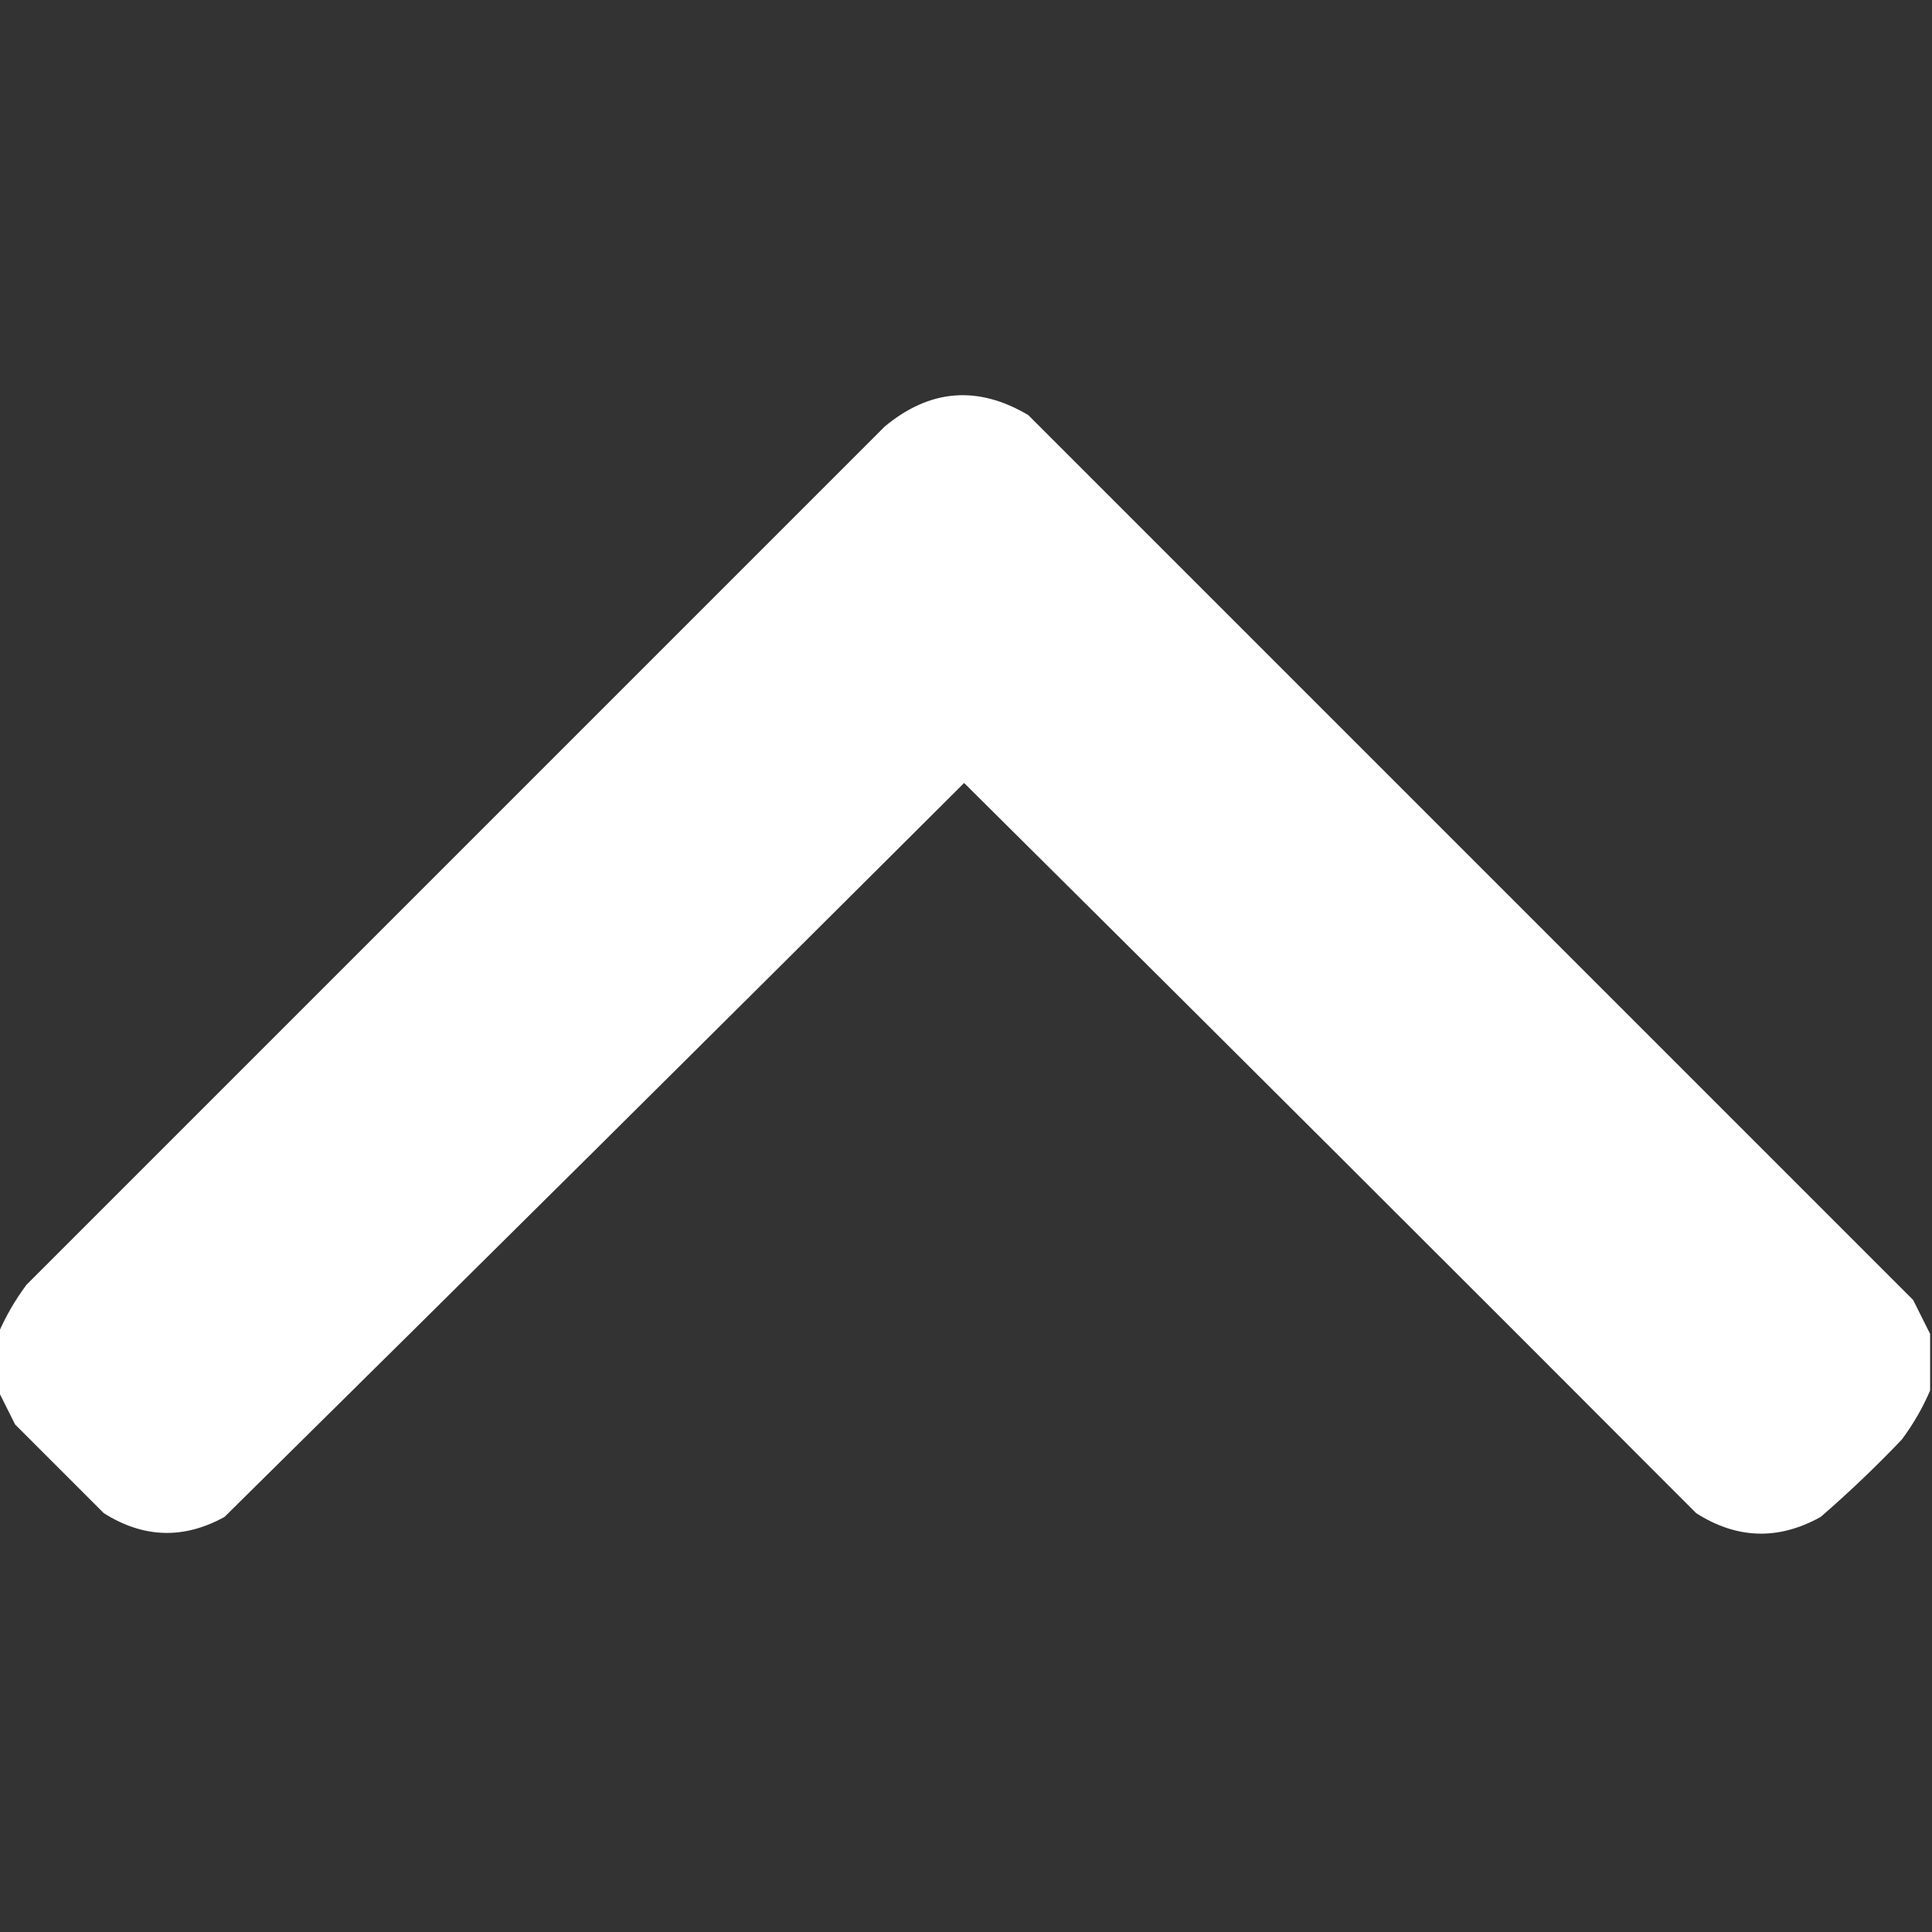<?xml version="1.0" encoding="UTF-8"?>
<!DOCTYPE svg PUBLIC "-//W3C//DTD SVG 1.1//EN" "http://www.w3.org/Graphics/SVG/1.1/DTD/svg11.dtd">
<svg xmlns="http://www.w3.org/2000/svg" version="1.1" width="512px" height="512px" style="shape-rendering:geometricPrecision; text-rendering:geometricPrecision; image-rendering:optimizeQuality; fill-rule:evenodd; clip-rule:evenodd" xmlns:xlink="http://www.w3.org/1999/xlink">
<rect width="100%" height="100%" fill="#333333" stroke="none"/>
<g><path style="opacity:1" fill="#fefffe" d="M 511.5,353.5 C 511.5,358.5 511.5,363.5 511.5,368.5C 509.546,373.065 507.046,377.398 504,381.5C 497.136,388.698 489.97,395.532 482.5,402C 471.318,408.229 460.318,407.895 449.5,401C 384.986,336.32 320.32,271.82 255.5,207.5C 190.32,272.514 124.986,337.347 59.5,402C 48.682,407.971 38.015,407.637 27.5,401C 19.667,393.167 11.833,385.333 4,377.5C 2.454,374.408 0.954,371.408 -0.5,368.5C -0.5,363.5 -0.5,358.5 -0.5,353.5C 1.454,348.935 3.954,344.602 7,340.5C 82.833,264.667 158.667,188.833 234.5,113C 246.474,103.086 259.141,102.086 272.5,110C 350.667,188.167 428.833,266.333 507,344.5C 508.546,347.592 510.046,350.592 511.5,353.5 Z"/></g>
</svg>

